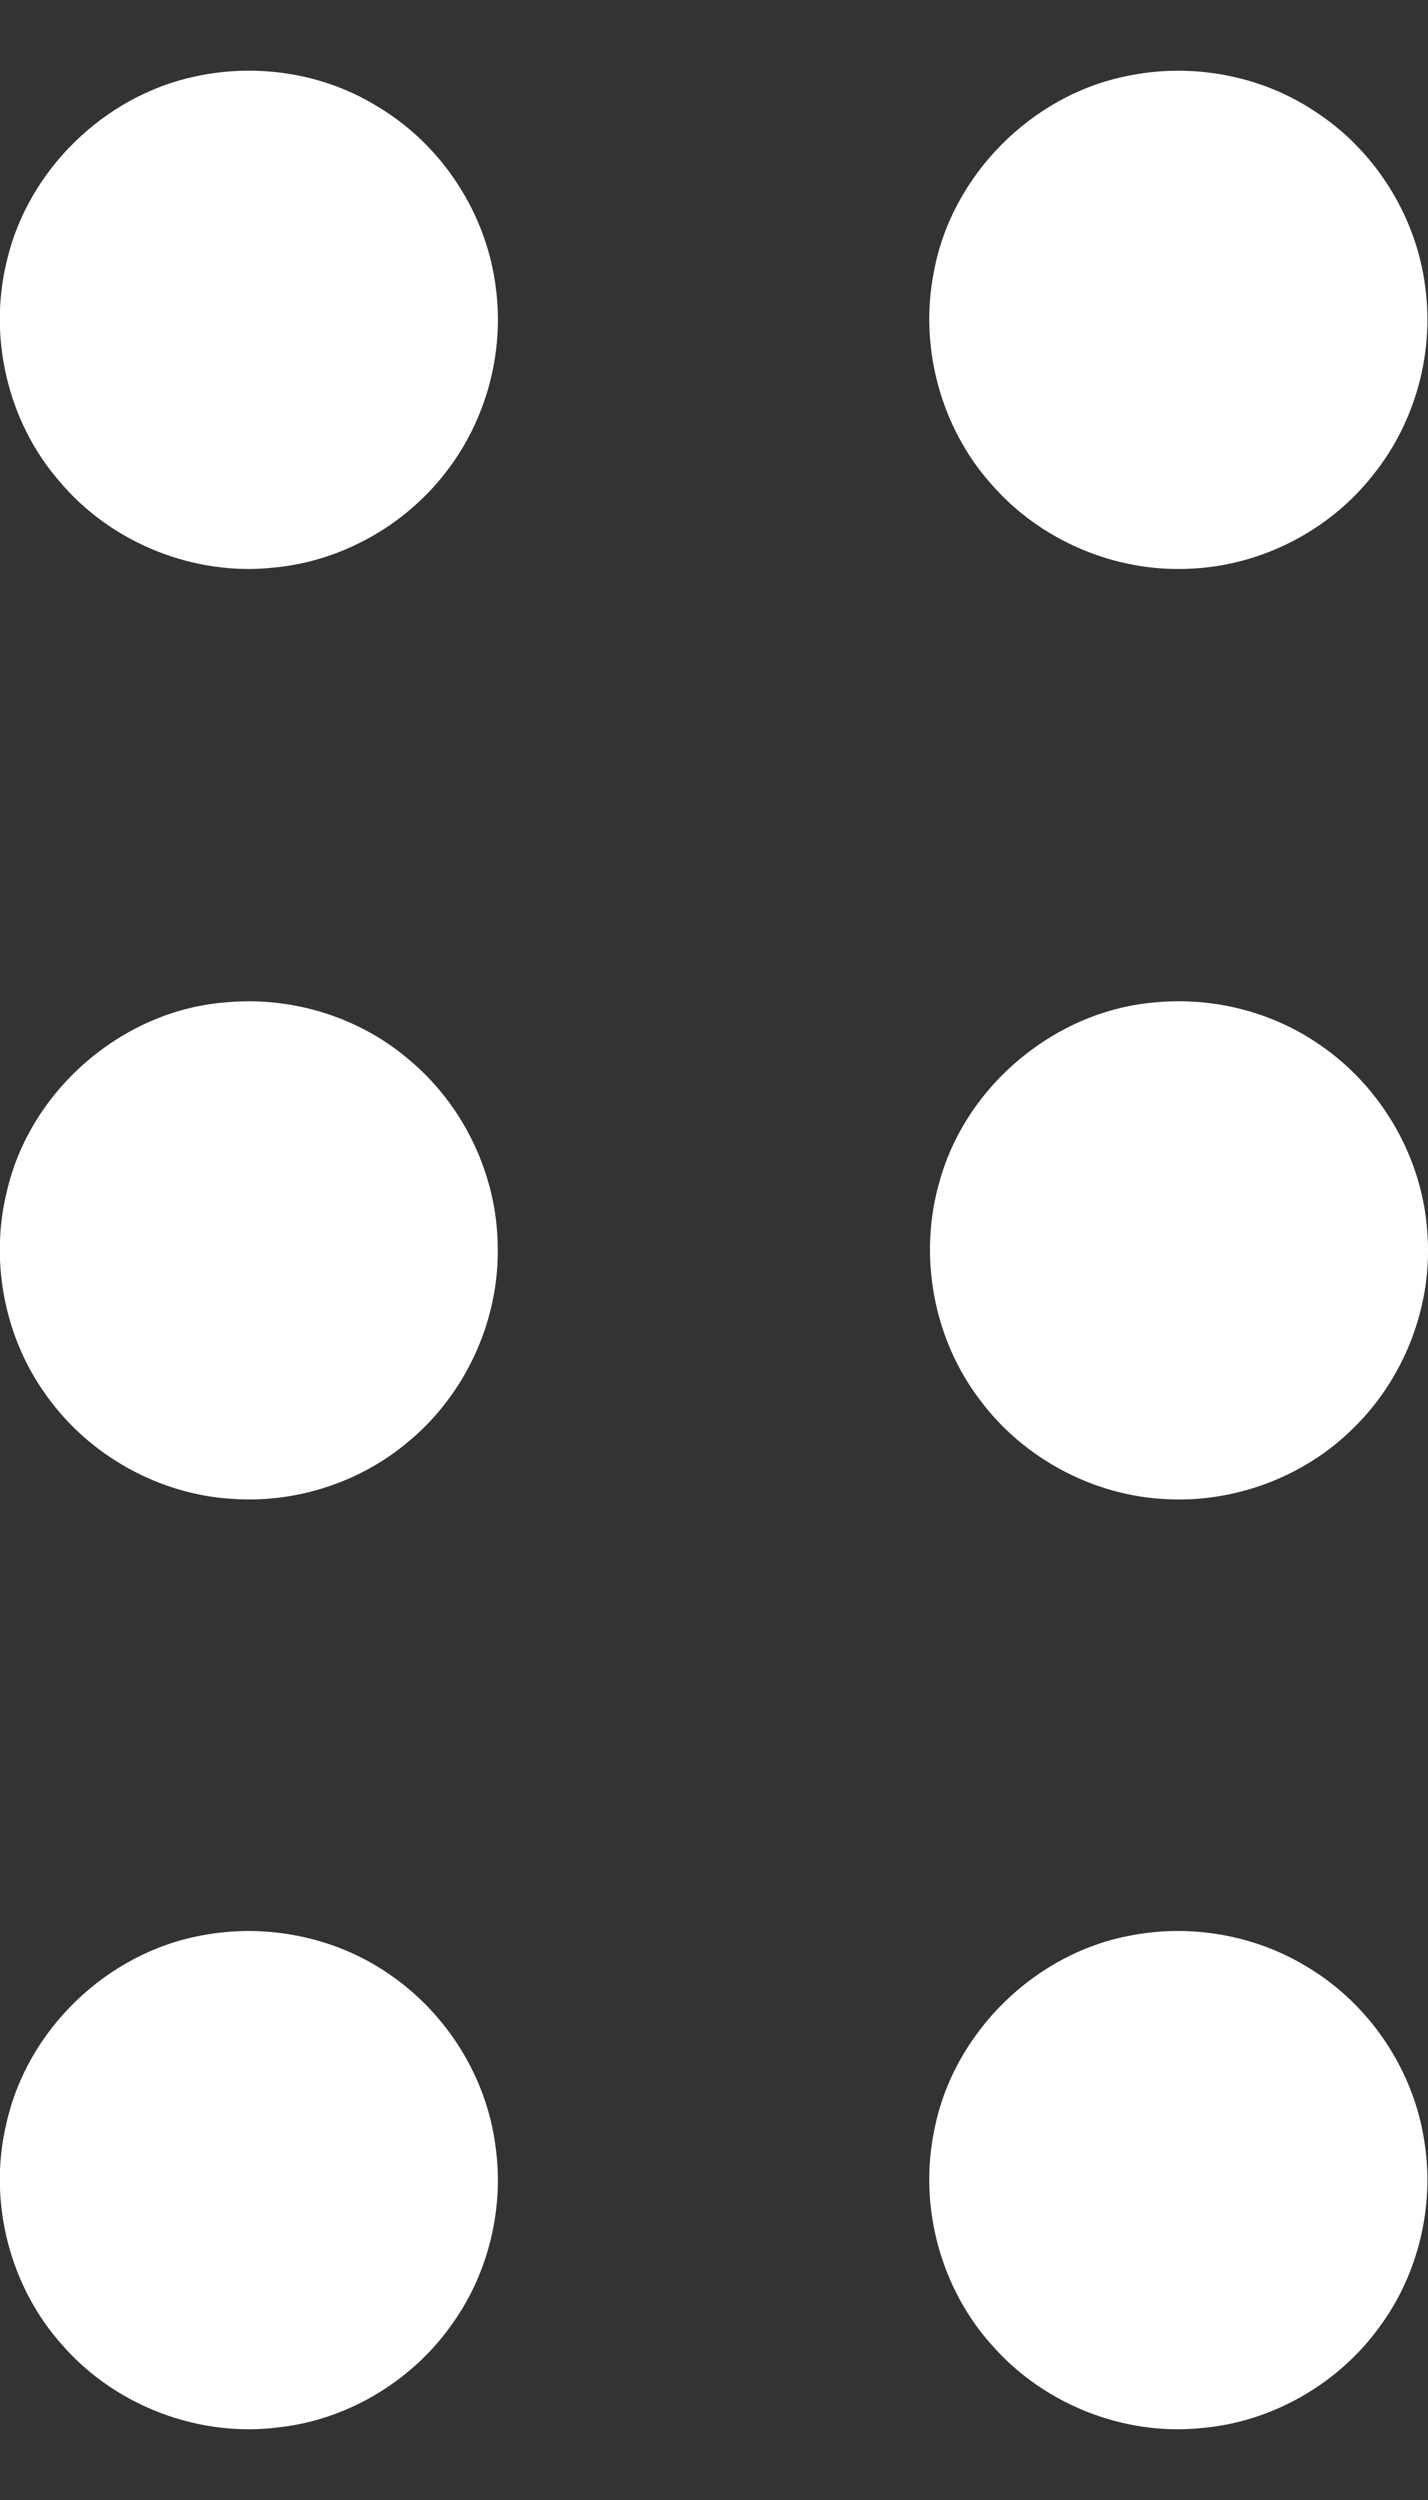 <svg width="8" height="14" viewBox="0 0 8 14" fill="currentColor" xmlns="http://www.w3.org/2000/svg">
    <rect x="0" y="0" width="8" height="14" fill="#333333" stroke="none"/>
    <path id="Vector"
          d="M1.094 0.428C1.443 0.352 1.821 0.411 2.124 0.602C2.48 0.817 2.728 1.2 2.778 1.614C2.826 1.978 2.722 2.359 2.495 2.648C2.266 2.944 1.913 3.142 1.539 3.178C1.089 3.229 0.621 3.041 0.331 2.693C0.043 2.361 -0.067 1.888 0.038 1.462C0.156 0.953 0.584 0.536 1.094 0.428Z"
          fill="white"/>
    <path id="Vector_2"
          d="M6.312 0.426C6.668 0.351 7.054 0.418 7.359 0.619C7.7 0.836 7.936 1.21 7.985 1.611C8.034 1.98 7.928 2.365 7.696 2.655C7.45 2.972 7.061 3.171 6.659 3.185C6.245 3.204 5.828 3.026 5.556 2.714C5.27 2.396 5.148 1.941 5.232 1.521C5.331 0.984 5.776 0.534 6.312 0.426Z"
          fill="white"/>
    <path id="Vector_3"
          d="M1.256 5.614C1.623 5.577 2.002 5.69 2.284 5.928C2.592 6.181 2.782 6.571 2.788 6.97C2.801 7.399 2.601 7.826 2.265 8.092C1.998 8.308 1.648 8.417 1.306 8.394C0.894 8.371 0.5 8.152 0.261 7.816C0.025 7.492 -0.058 7.063 0.038 6.674C0.166 6.11 0.679 5.662 1.256 5.614Z"
          fill="white"/>
    <path id="Vector_4"
          d="M6.475 5.613C6.796 5.583 7.126 5.666 7.391 5.849C7.738 6.084 7.969 6.482 7.996 6.9C8.029 7.309 7.867 7.727 7.569 8.01C7.296 8.275 6.909 8.417 6.528 8.395C6.123 8.375 5.733 8.166 5.491 7.841C5.228 7.498 5.143 7.029 5.264 6.615C5.413 6.075 5.917 5.657 6.475 5.613Z"
          fill="white"/>
    <path id="Vector_5"
          d="M1.127 10.839C1.487 10.769 1.875 10.845 2.177 11.053C2.501 11.272 2.727 11.632 2.776 12.02C2.824 12.36 2.74 12.717 2.544 12.999C2.323 13.323 1.96 13.547 1.57 13.592C1.123 13.653 0.653 13.477 0.355 13.139C0.054 12.809 -0.068 12.329 0.035 11.895C0.15 11.368 0.597 10.937 1.127 10.839Z"
          fill="white"/>
    <path id="Vector_6"
          d="M6.344 10.837C6.681 10.774 7.041 10.839 7.332 11.02C7.675 11.228 7.918 11.591 7.979 11.988C8.038 12.351 7.947 12.736 7.728 13.031C7.495 13.354 7.118 13.567 6.721 13.598C6.293 13.639 5.853 13.464 5.567 13.144C5.27 12.822 5.145 12.356 5.234 11.929C5.339 11.384 5.799 10.933 6.344 10.837Z"
          fill="white"/>
</svg>
